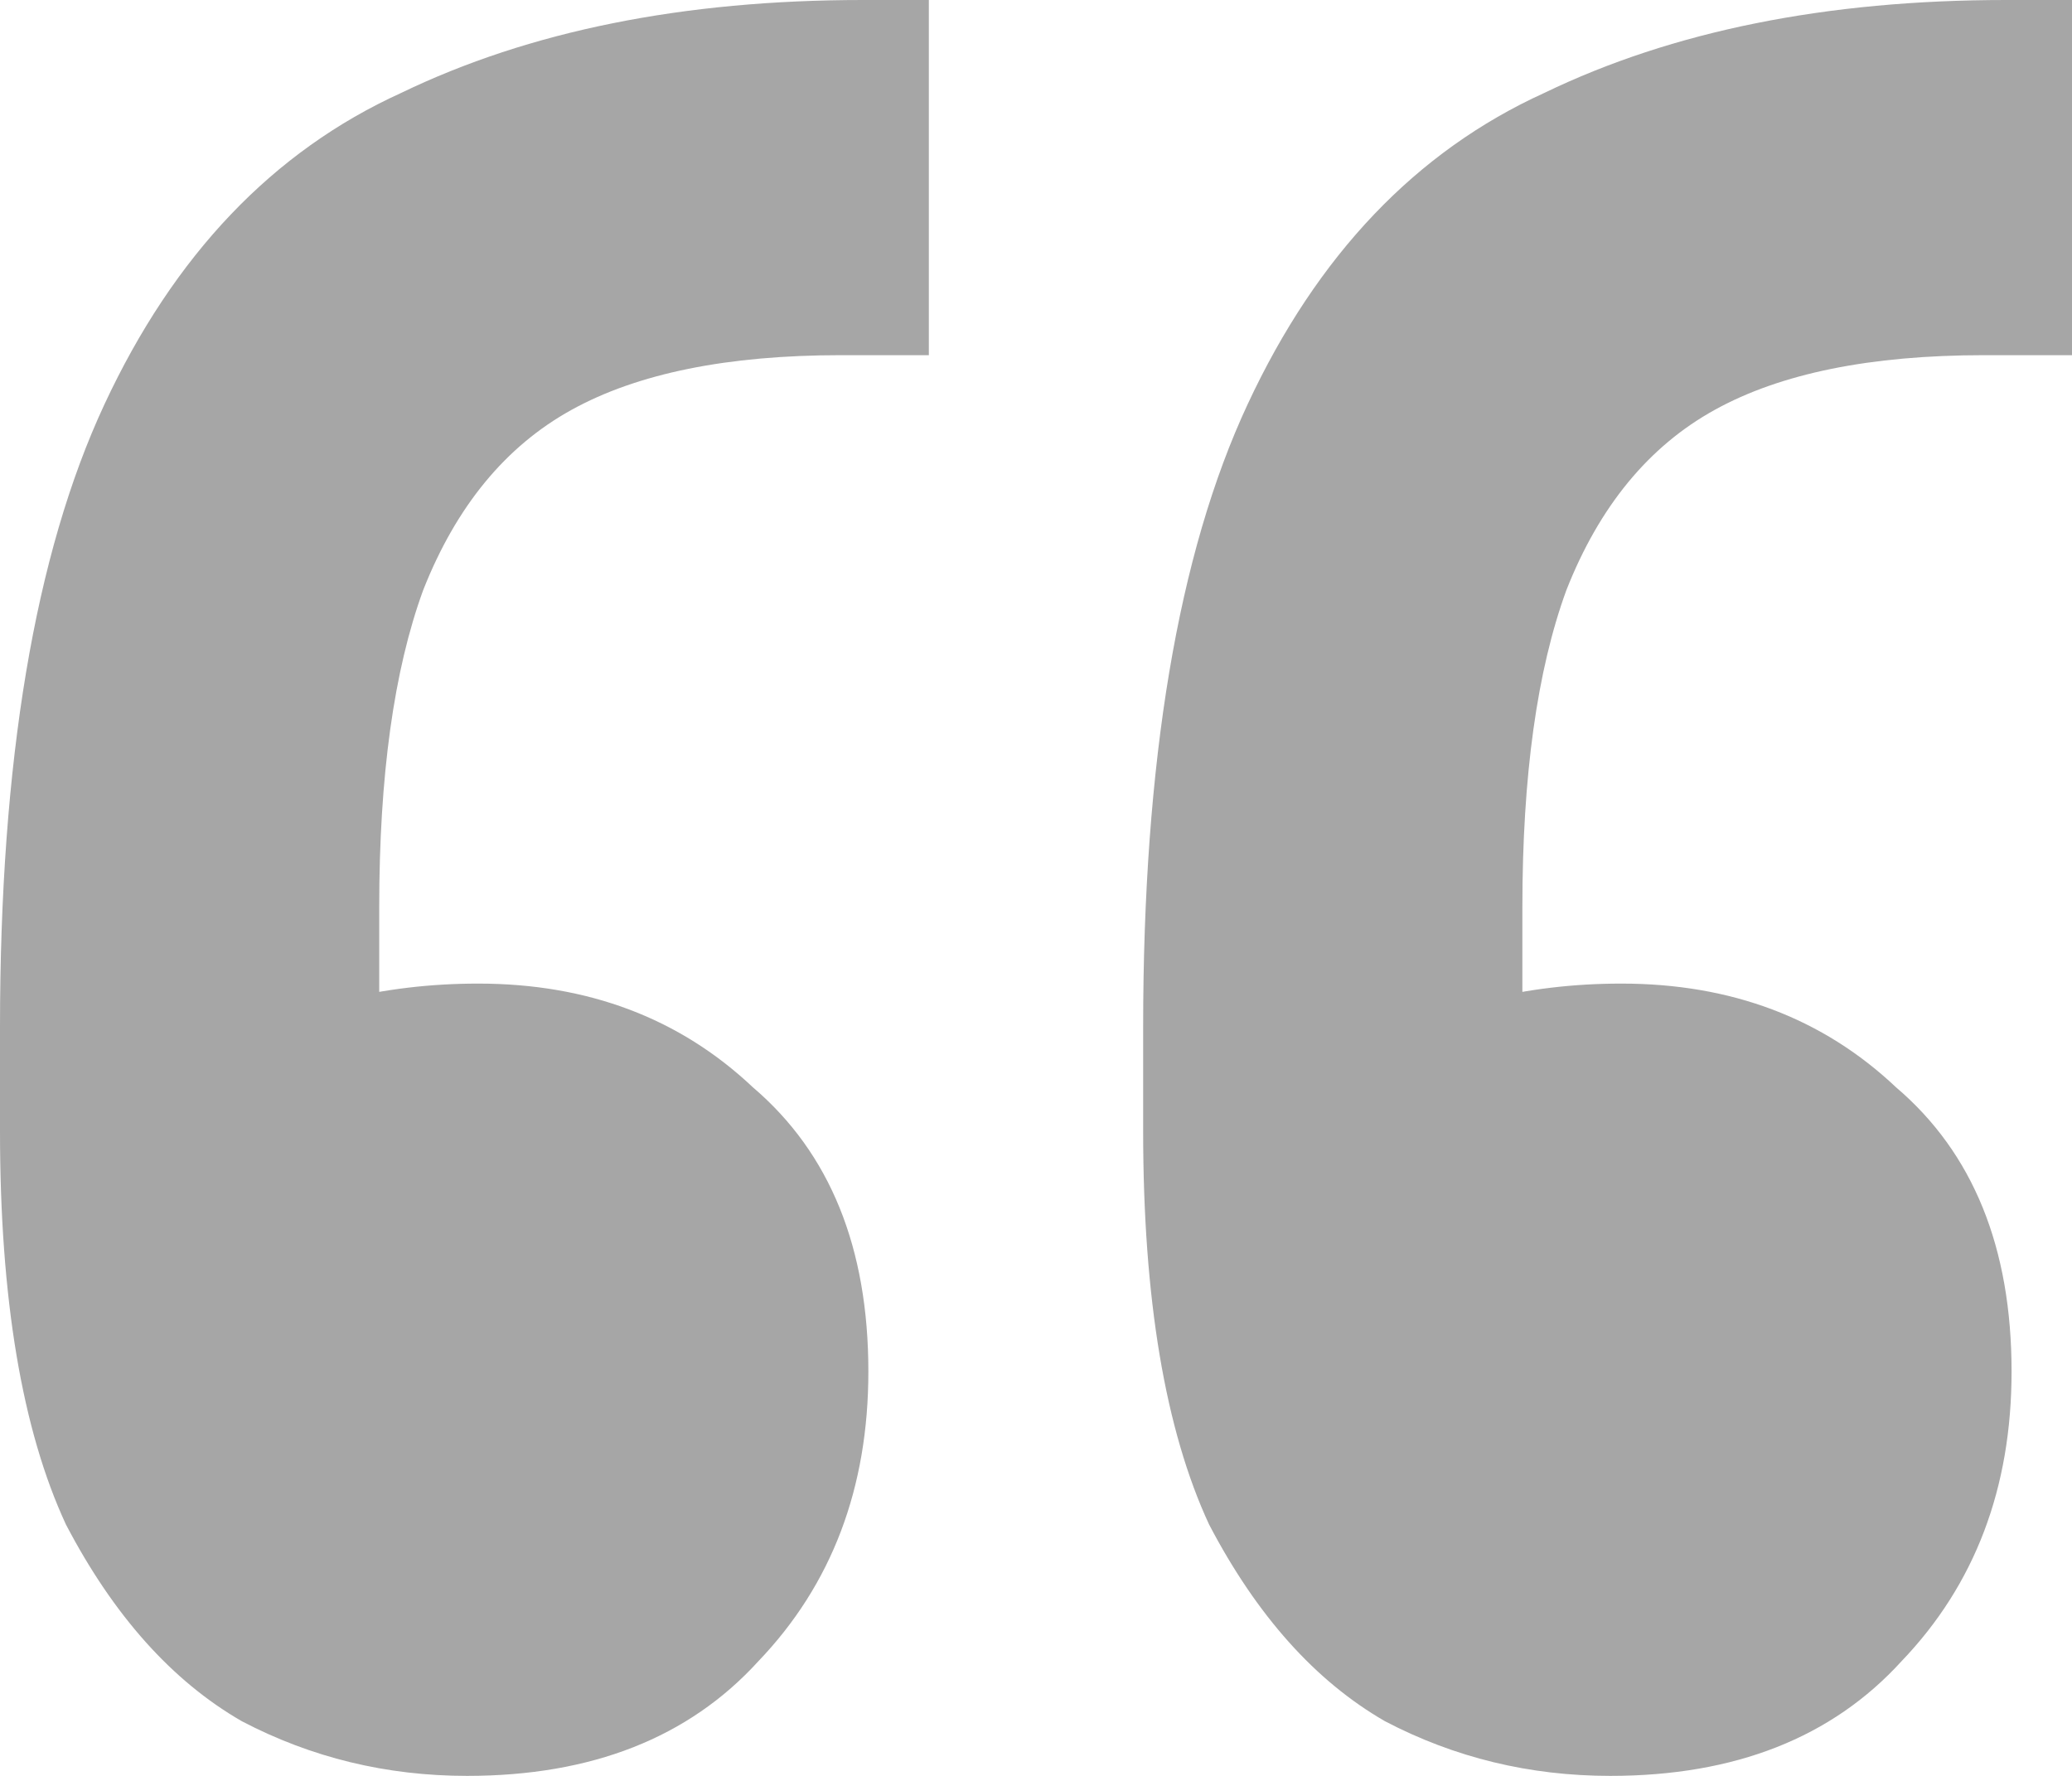 <svg width="42" height="36" viewBox="0 0 42 36" fill="none" xmlns="http://www.w3.org/2000/svg">
<path d="M42 0V7.2H40.218C37.915 7.2 36.096 7.569 34.759 8.308C33.422 9.046 32.419 10.265 31.751 11.963C31.157 13.588 30.859 15.729 30.859 18.388V26.585L27.963 20.935C28.483 20.64 29.188 20.419 30.08 20.271C30.971 20.049 31.899 19.939 32.865 19.939C35.093 19.939 36.95 20.64 38.435 22.043C39.995 23.372 40.775 25.292 40.775 27.803C40.775 30.166 40.032 32.123 38.546 33.674C37.135 35.225 35.167 36 32.642 36C31.008 36 29.485 35.631 28.074 34.892C26.663 34.08 25.475 32.751 24.509 30.905C23.618 28.985 23.172 26.326 23.172 22.929V20.825C23.172 15.434 23.878 11.225 25.289 8.197C26.7 5.169 28.706 3.065 31.305 1.883C33.904 0.628 37.024 0 40.663 0H42ZM18.828 0V7.2H17.045C14.743 7.2 12.923 7.569 11.586 8.308C10.249 9.046 9.247 10.265 8.578 11.963C7.984 13.588 7.687 15.729 7.687 18.388V26.585L4.79 20.935C5.31 20.64 6.016 20.419 6.907 20.271C7.798 20.049 8.727 19.939 9.692 19.939C11.92 19.939 13.777 20.64 15.263 22.043C16.822 23.372 17.602 25.292 17.602 27.803C17.602 30.166 16.859 32.123 15.374 33.674C13.963 35.225 11.995 36 9.469 36C7.836 36 6.313 35.631 4.902 34.892C3.491 34.08 2.302 32.751 1.337 30.905C0.446 28.985 0 26.326 0 22.929V20.825C0 15.434 0.706 11.225 2.117 8.197C3.528 5.169 5.533 3.065 8.133 1.883C10.732 0.628 13.851 0 17.491 0H18.828Z" fill="#A6A6A6"/>
</svg>
